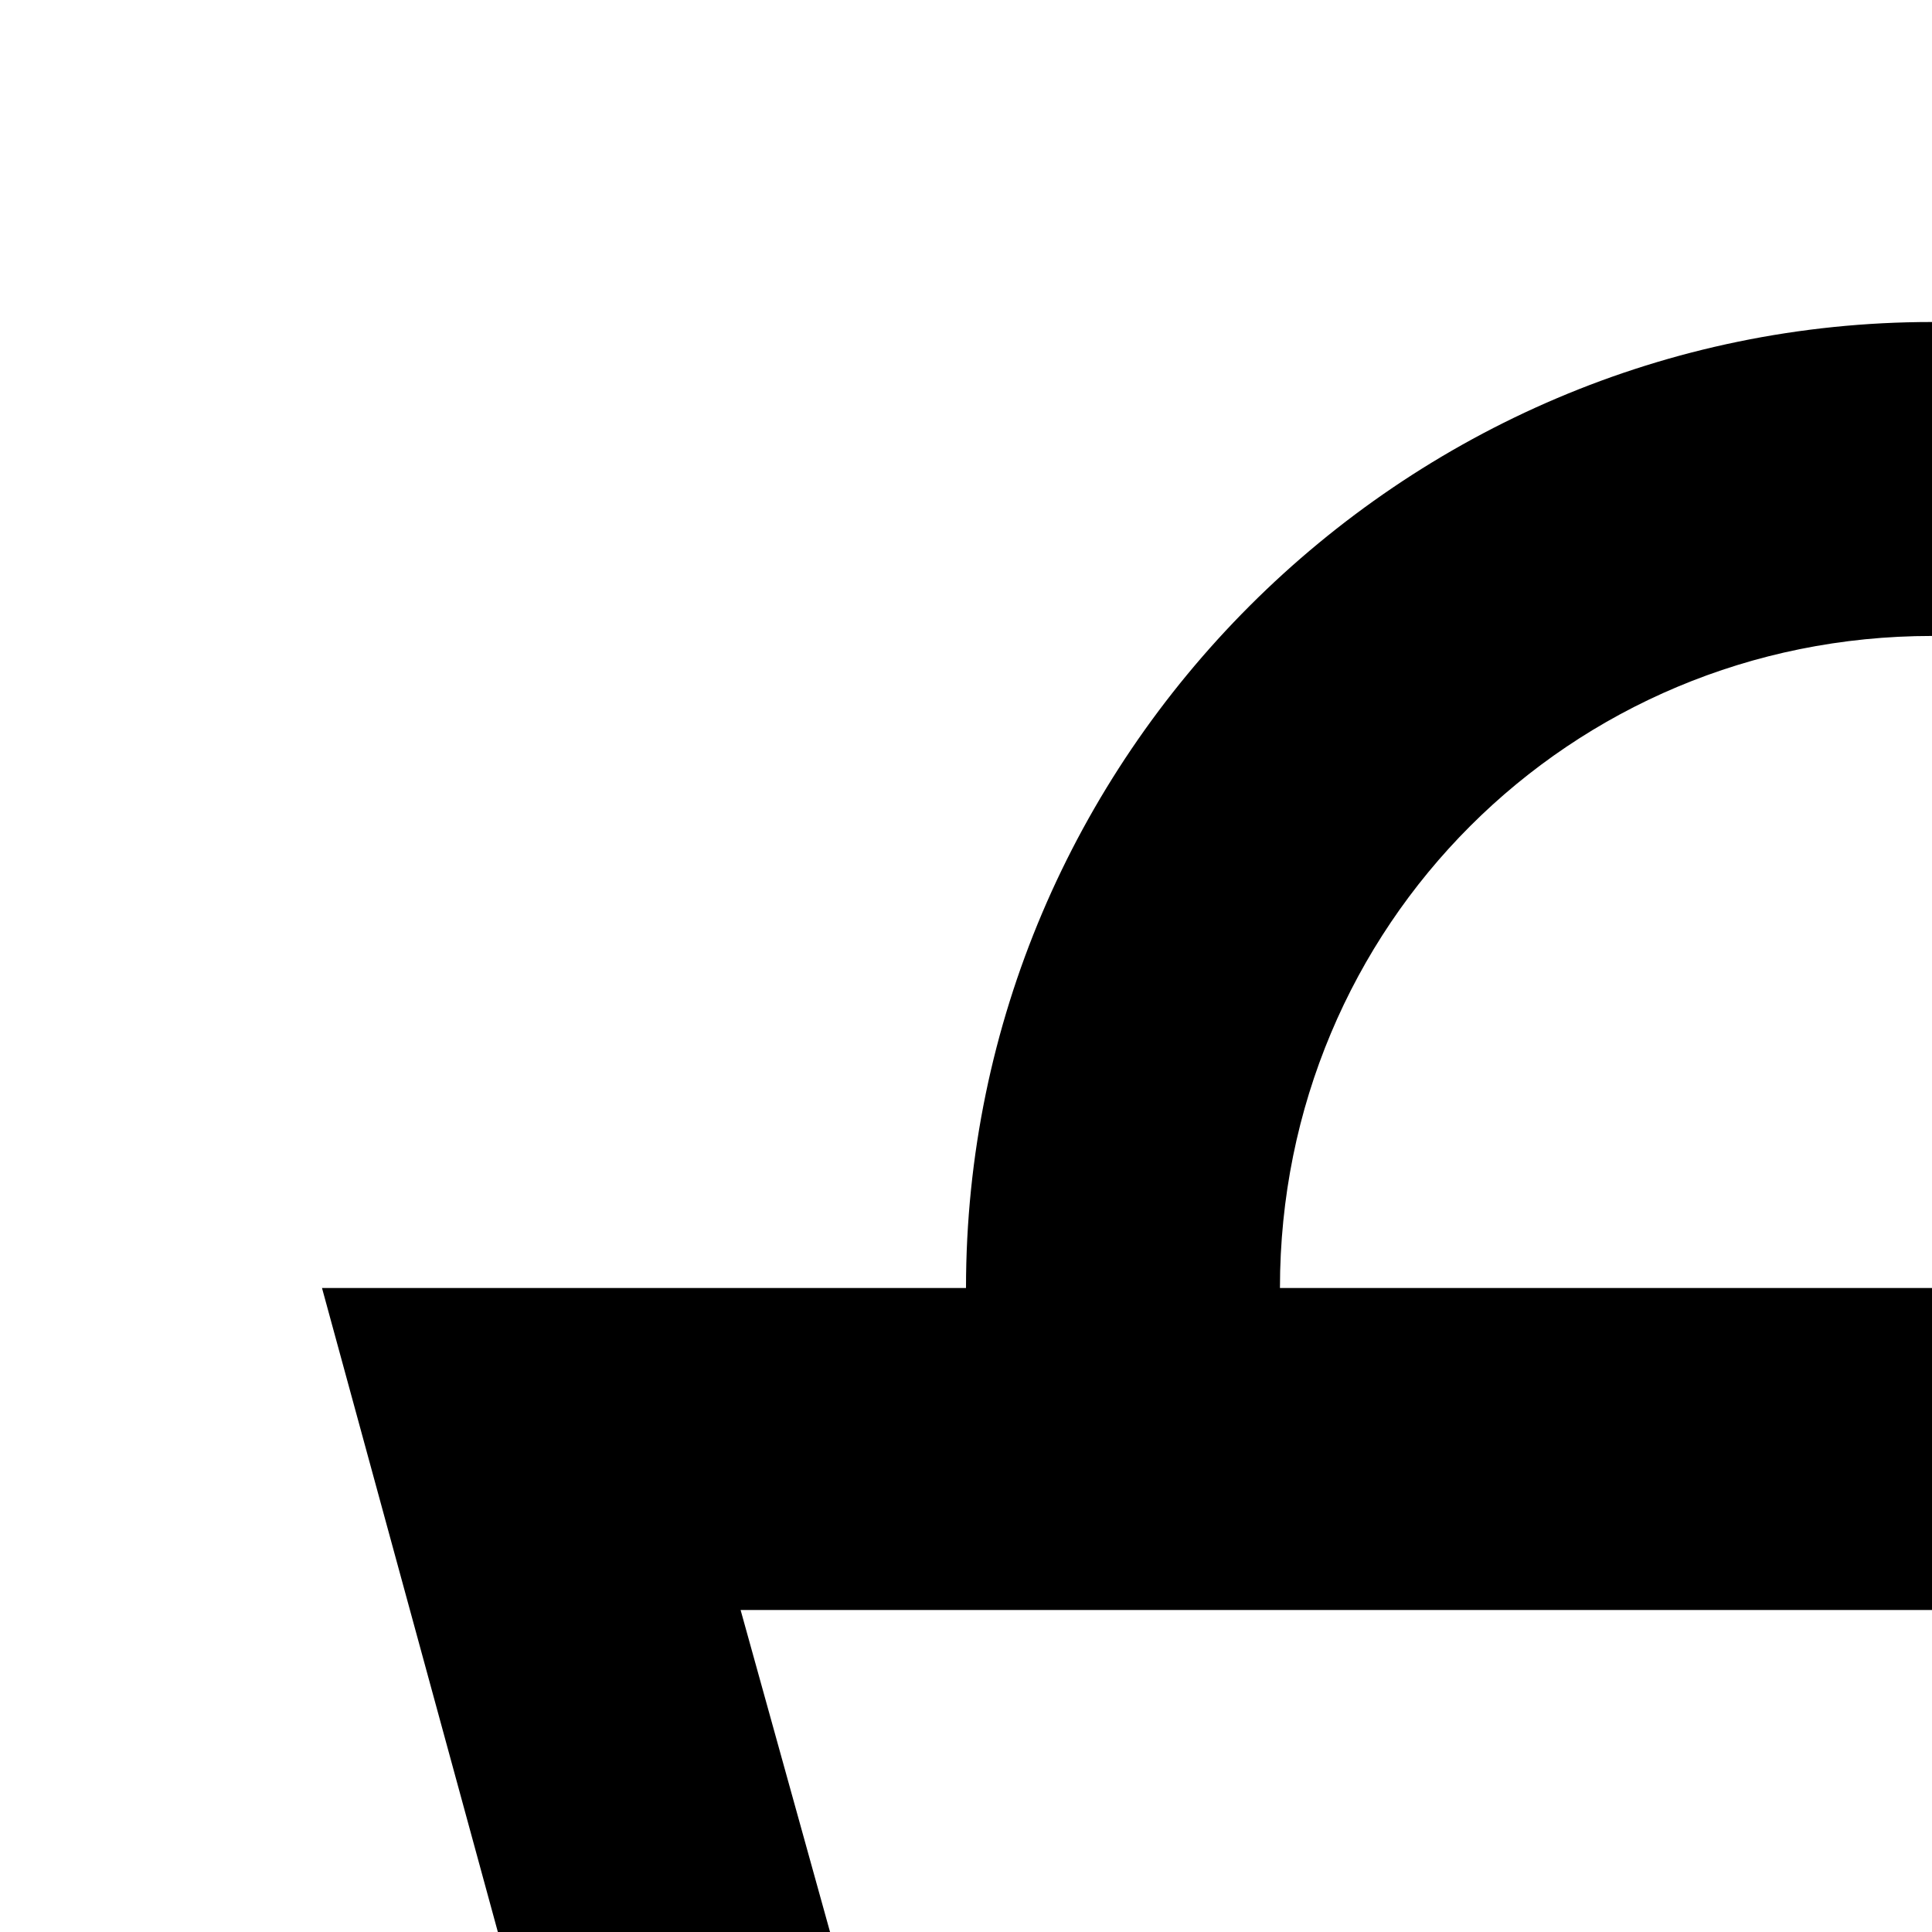 <svg class="icon icon--minibasket" aria-labelledby="minibasket-sr" data-di-rand="1697752668999" viewBox="0 0 24 24" width="24" height="24">>
    <title id="minibasket-sr">Click to view the basket</title>
    <path d="M36 16c0-6.6-5.4-12-12-12S12 9.4 12 16H4l7.1 26h25.7L44 16h-8zM24 7.9c4.5 0 8.1 3.7 8.1 8.1H15.9c0-4.5 3.6-8.1 8.1-8.1zM33.8 38H14.2l-5-18h29.5l-4.9 18z"></path>
</svg>